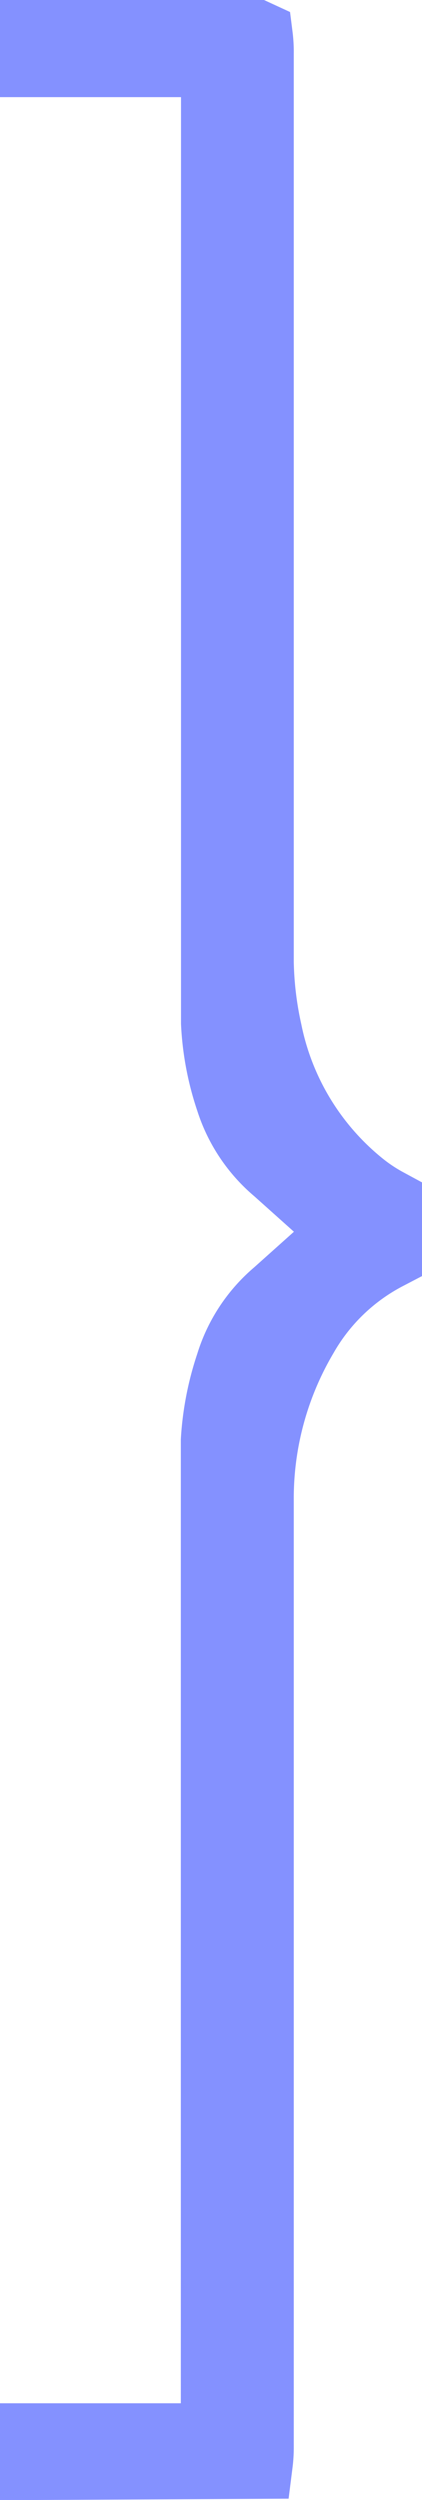 <svg xmlns="http://www.w3.org/2000/svg" width="11.818" height="70" viewBox="0 0 11.818 70">
  <path id="Subtraction_8" data-name="Subtraction 8" d="M0,68H0v-.708H5.064V39.331a8.2,8.2,0,0,1,.412-2.117,4.19,4.19,0,0,1,1.3-1.975l1.954-1.75-1.954-1.75a4.215,4.215,0,0,1-1.3-1.945,7.875,7.875,0,0,1-.407-2.148V.72H0V0H6.174L6.2.012A3.491,3.491,0,0,1,6.227.5V25.948a9.775,9.775,0,0,0,.233,1.94,7.468,7.468,0,0,0,2.6,4.306,4.8,4.8,0,0,0,.758.509v1.422a5.773,5.773,0,0,0-2.341,2.256,8.992,8.992,0,0,0-1.25,4.646V67.51a3.451,3.451,0,0,1-.027.458Z" transform="translate(1 1)" fill="#8491ff" stroke="#8491ff" stroke-width="2"/>
</svg>
